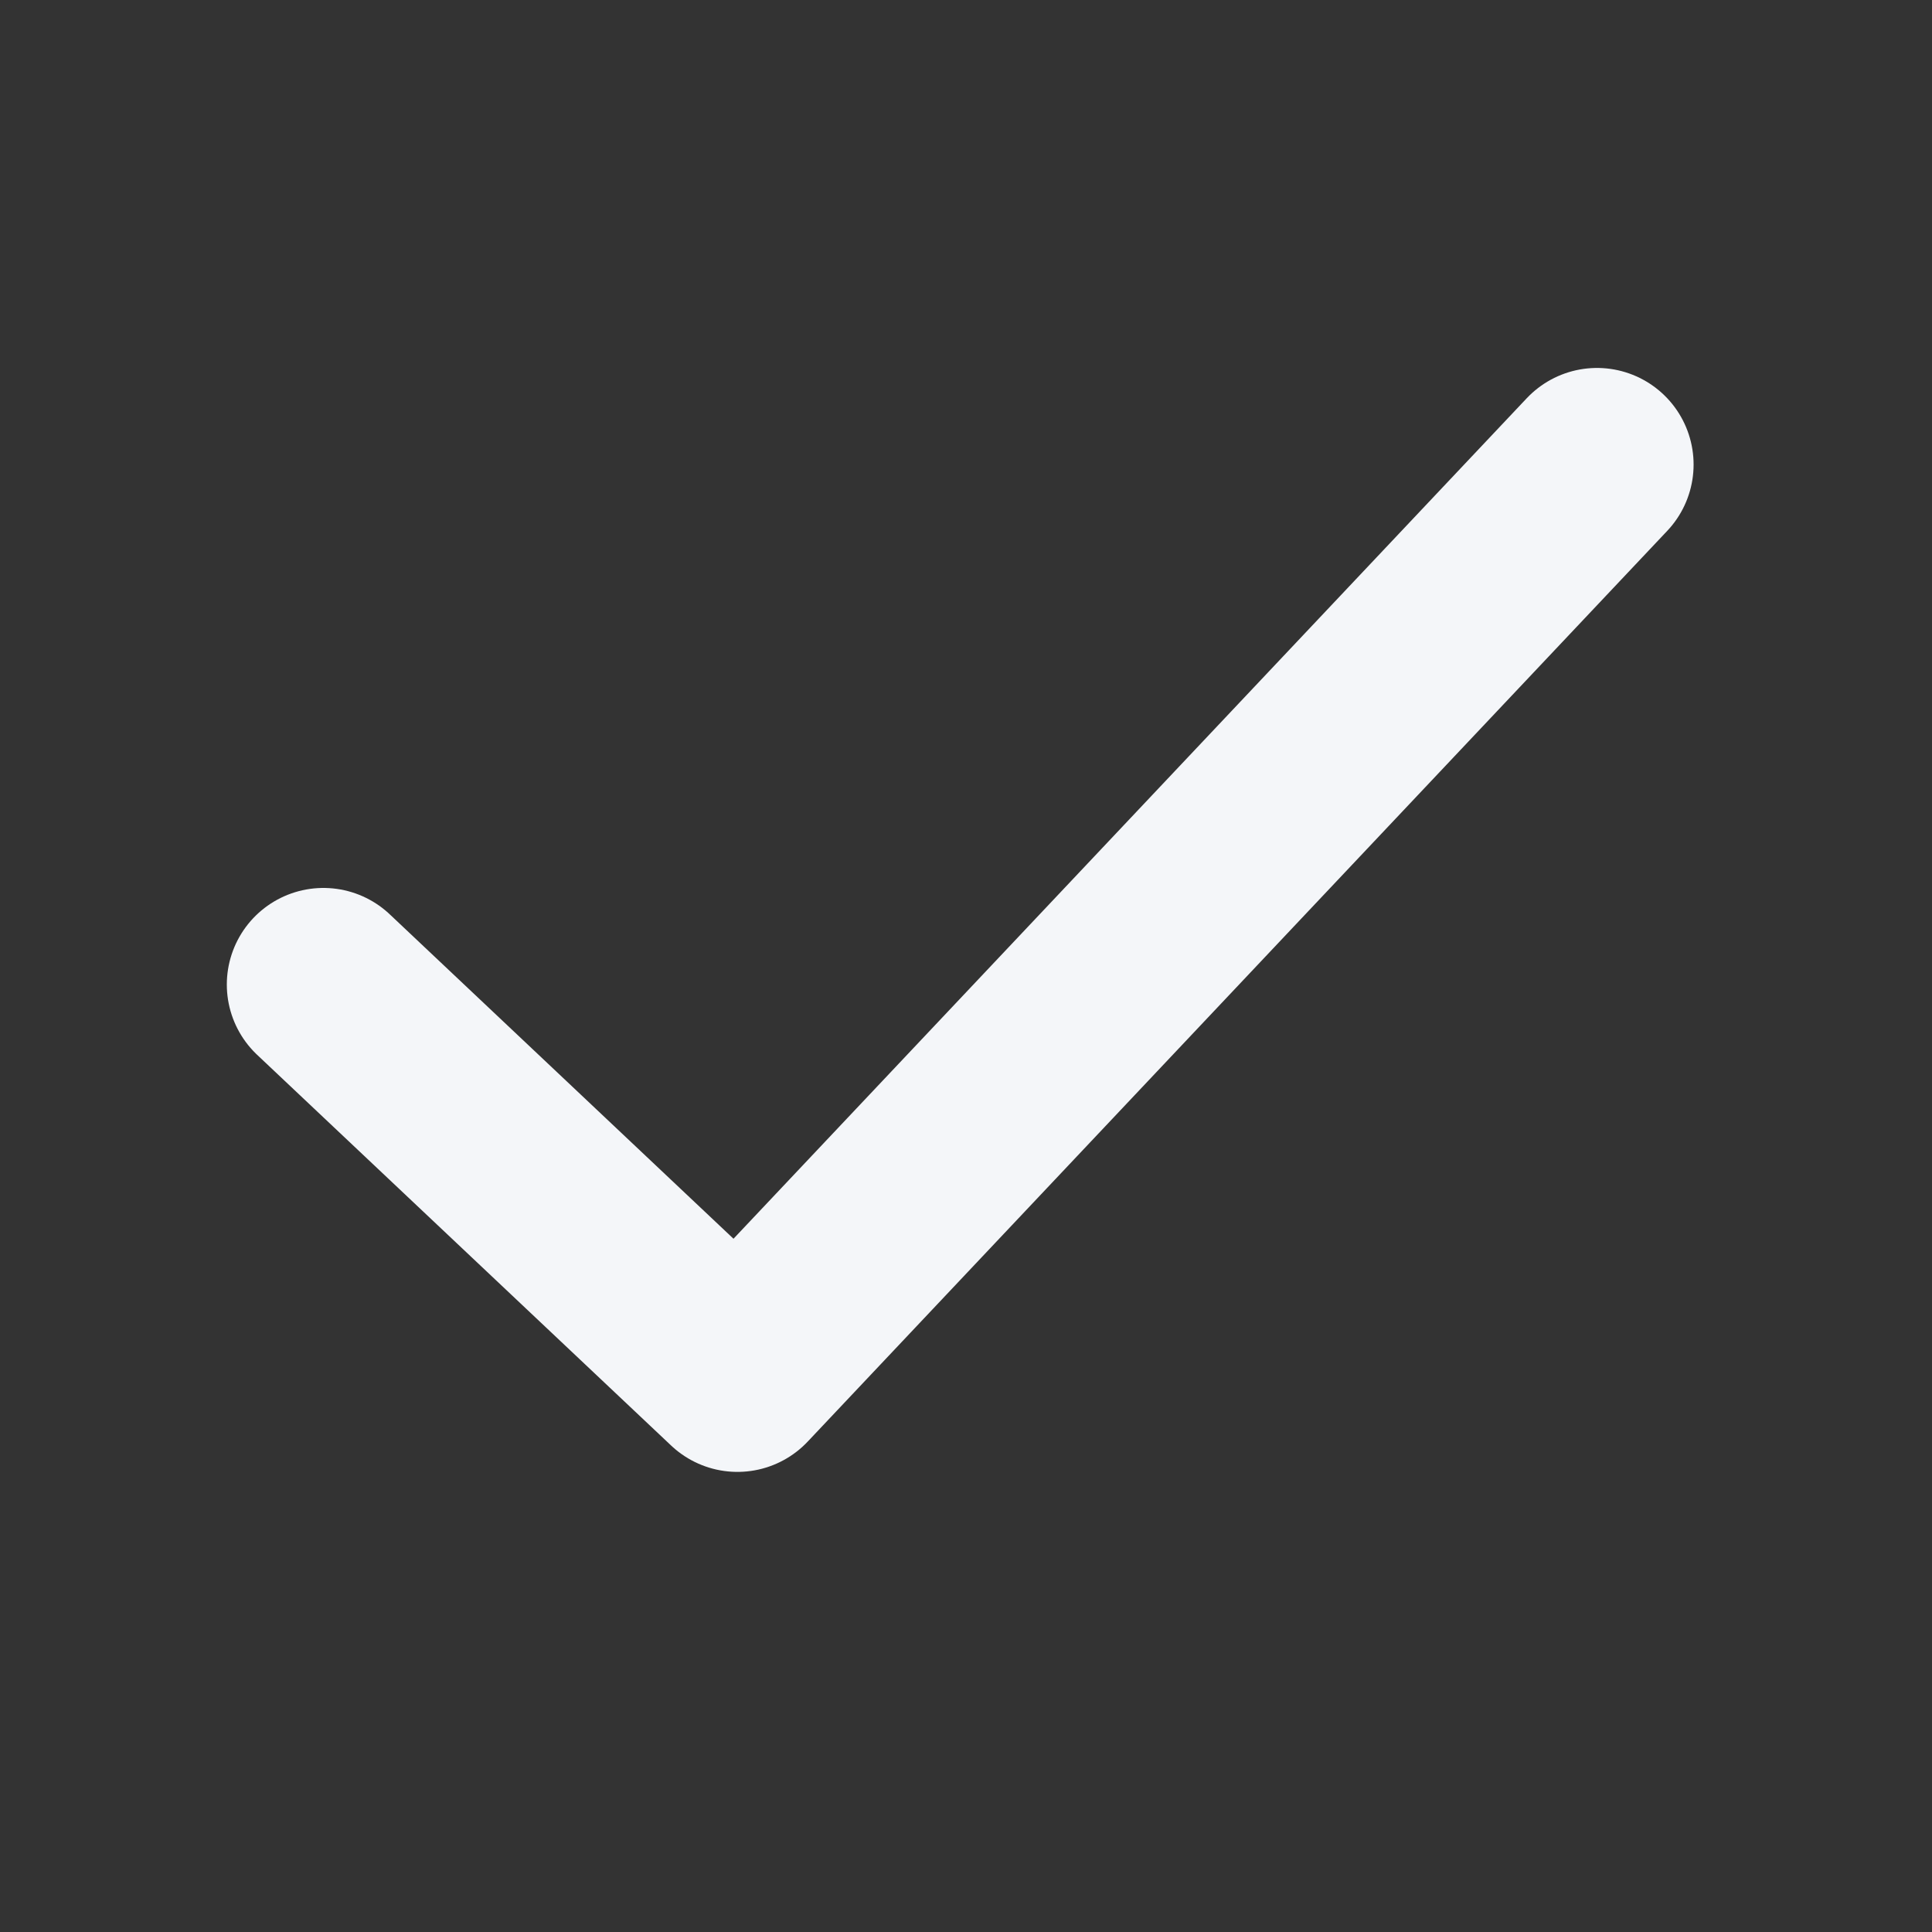 <svg width="20" height="20" viewBox="0 0 20 20" fill="none" xmlns="http://www.w3.org/2000/svg">
<rect x="0" y="0" width="20" height="20" fill="#333333" stroke="none"/>
<path d="M16.532 4.809L7.634 14.237L3.348 10.192" stroke="#F4F6F9" stroke-width="2" stroke-linecap="round" stroke-linejoin="round"/>
</svg>
